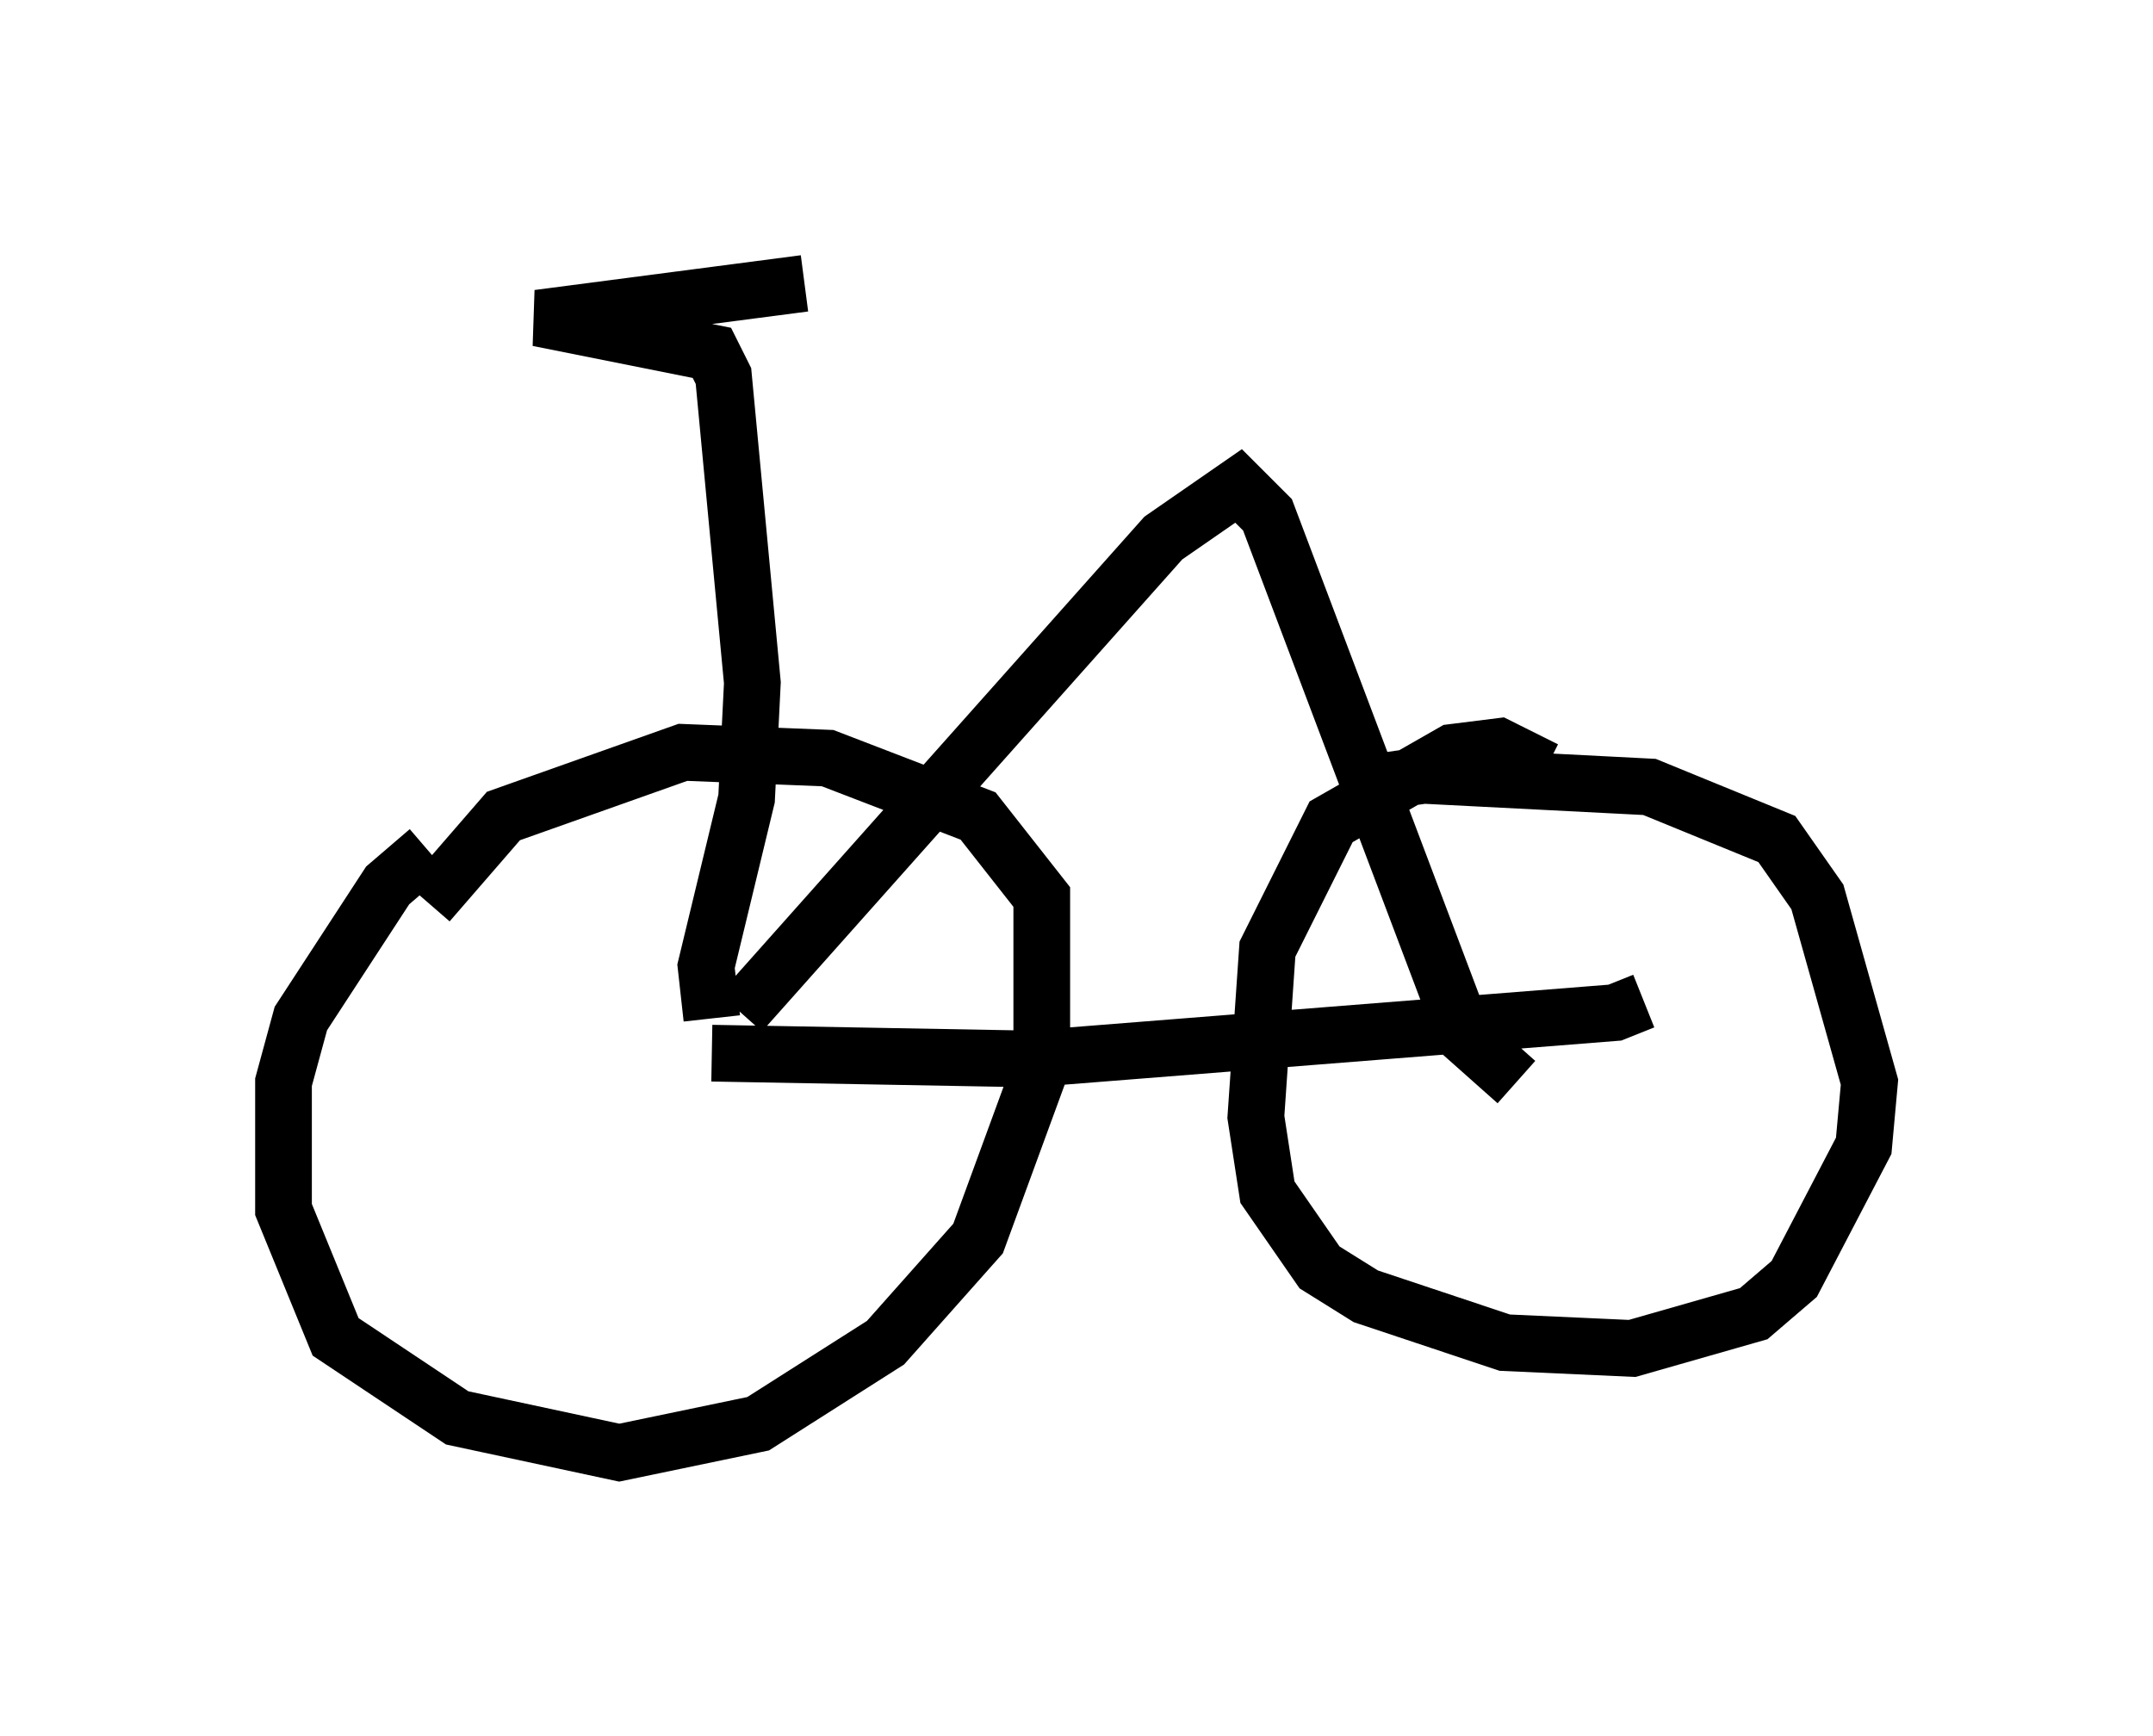 <?xml version="1.0" encoding="utf-8" ?>
<svg baseProfile="full" height="30.621" version="1.1" width="37.971" xmlns="http://www.w3.org/2000/svg" xmlns:ev="http://www.w3.org/2001/xml-events" xmlns:xlink="http://www.w3.org/1999/xlink"><defs /><rect fill="white" height="30.621" width="37.971" x="0" y="0" /><path d="M8.777, 14.902 m-1.225, 0.102 l-0.715, 0.613 -1.531, 2.348 l-0.306, 1.123 0.0, 2.246 l0.919, 2.246 2.144, 1.429 l2.858, 0.613 2.45, -0.51 l2.246, -1.429 1.633, -1.838 l1.123, -3.063 0.0, -2.96 l-1.123, -1.429 -2.654, -1.021 l-2.552, -0.102 -3.165, 1.123 l-1.327, 1.531 m19.702, -2.348 l-0.817, -0.408 -0.817, 0.102 l-2.144, 1.225 -1.123, 2.246 l-0.204, 2.96 0.204, 1.327 l0.919, 1.327 0.817, 0.51 l2.45, 0.817 2.246, 0.102 l2.144, -0.613 0.715, -0.613 l1.225, -2.348 0.102, -1.123 l-0.919, -3.267 -0.715, -1.021 l-2.246, -0.919 -3.981, -0.204 l-1.429, 0.204 m-11.127, 4.696 l5.615, 0.102 10.311, -0.817 l0.51, -0.204 m-15.925, 0.204 l7.452, -8.371 1.327, -0.919 l0.51, 0.51 3.471, 9.188 l0.919, 0.817 m-14.19, -1.123 l-0.102, -0.919 0.715, -2.96 l0.102, -2.042 -0.51, -5.41 l-0.204, -0.408 -3.063, -0.613 l4.696, -0.613 " fill="none" stroke="black" stroke-width="1" /></svg>